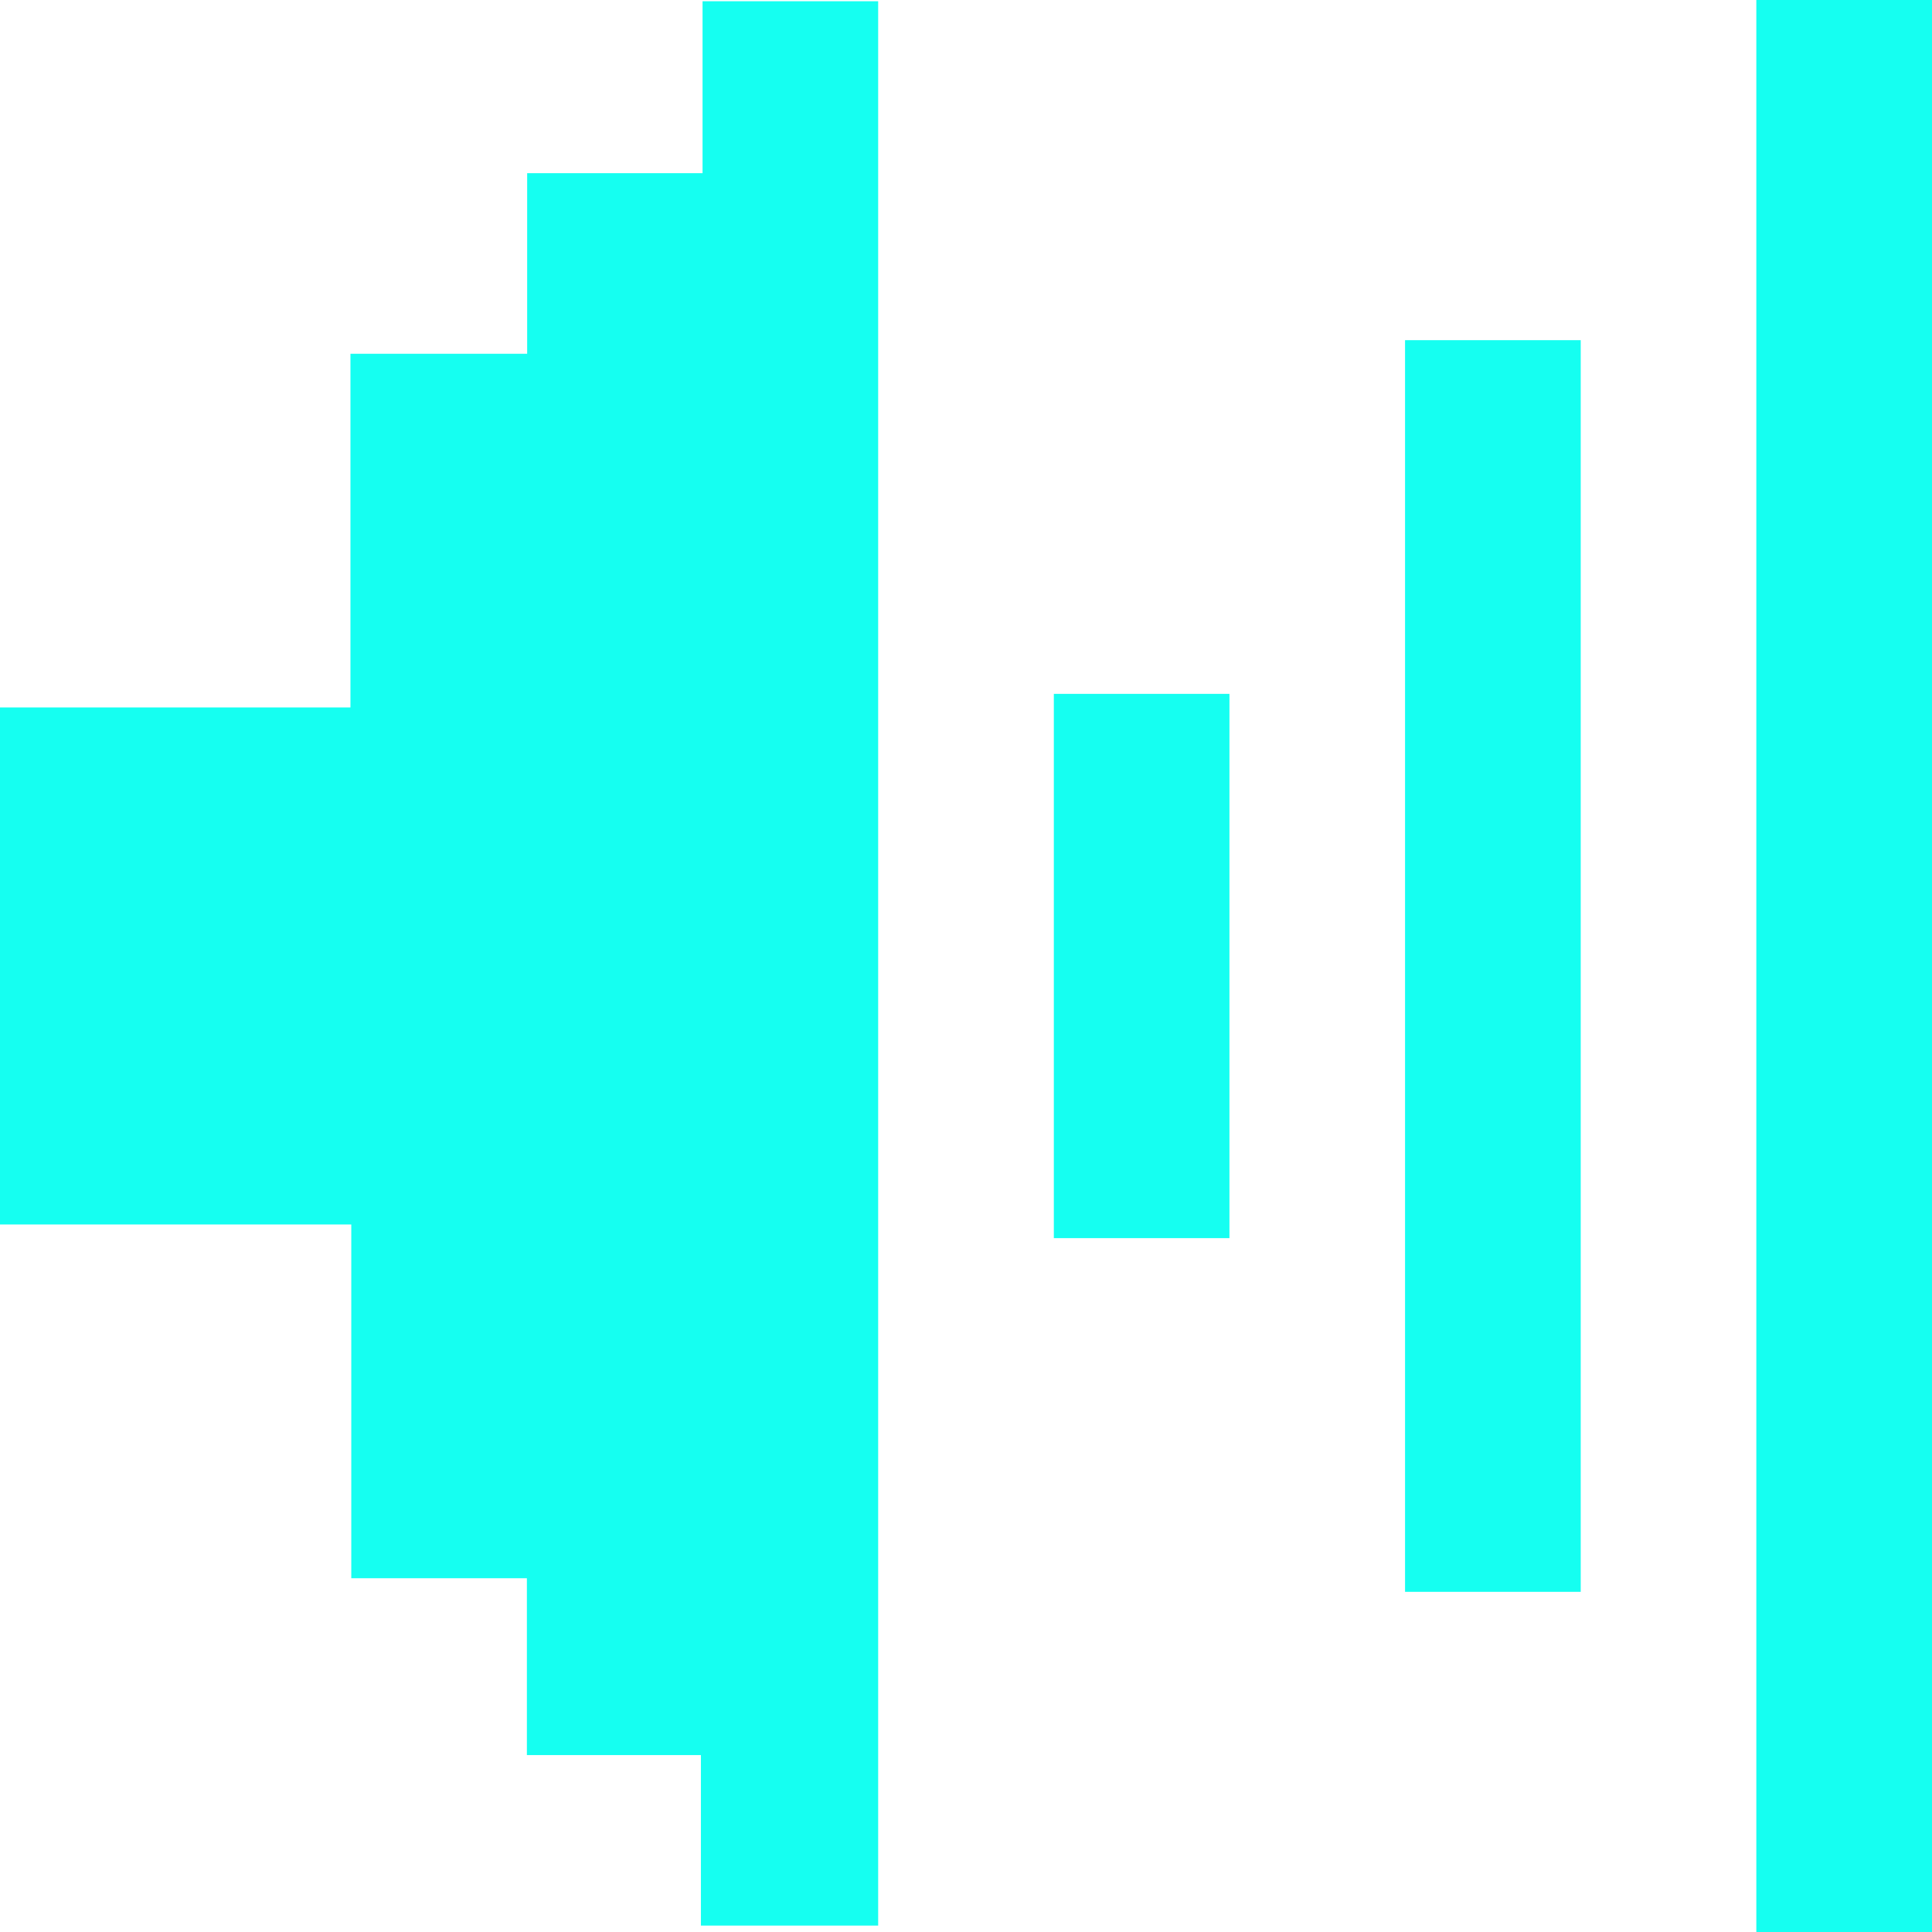 <svg width="28" height="28" viewBox="0 0 28 28" fill="none" xmlns="http://www.w3.org/2000/svg">
<g clip-path="url(#clip0)">
<path d="M0 10.253H5.079V5.127H7.64V2.51H10.182V0.018H12.727V27.907H10.158V25.436H7.636V22.873H5.091V17.746H0V10.253Z" fill="#15FFF1"/>
<path d="M22.909 4.93H20.363V23.07H22.909V4.93Z" fill="#15FFF1"/>
<path d="M17.818 10.056H15.273V17.944H17.818V10.056Z" fill="#15FFF1"/>
<path d="M28 0H25.454V28H28V0Z" fill="#15FFF1"/>
</g>
<defs>
<clipPath id="clip0">
<rect width="28" height="28" fill="white"/>
</clipPath>
</defs>
</svg>
